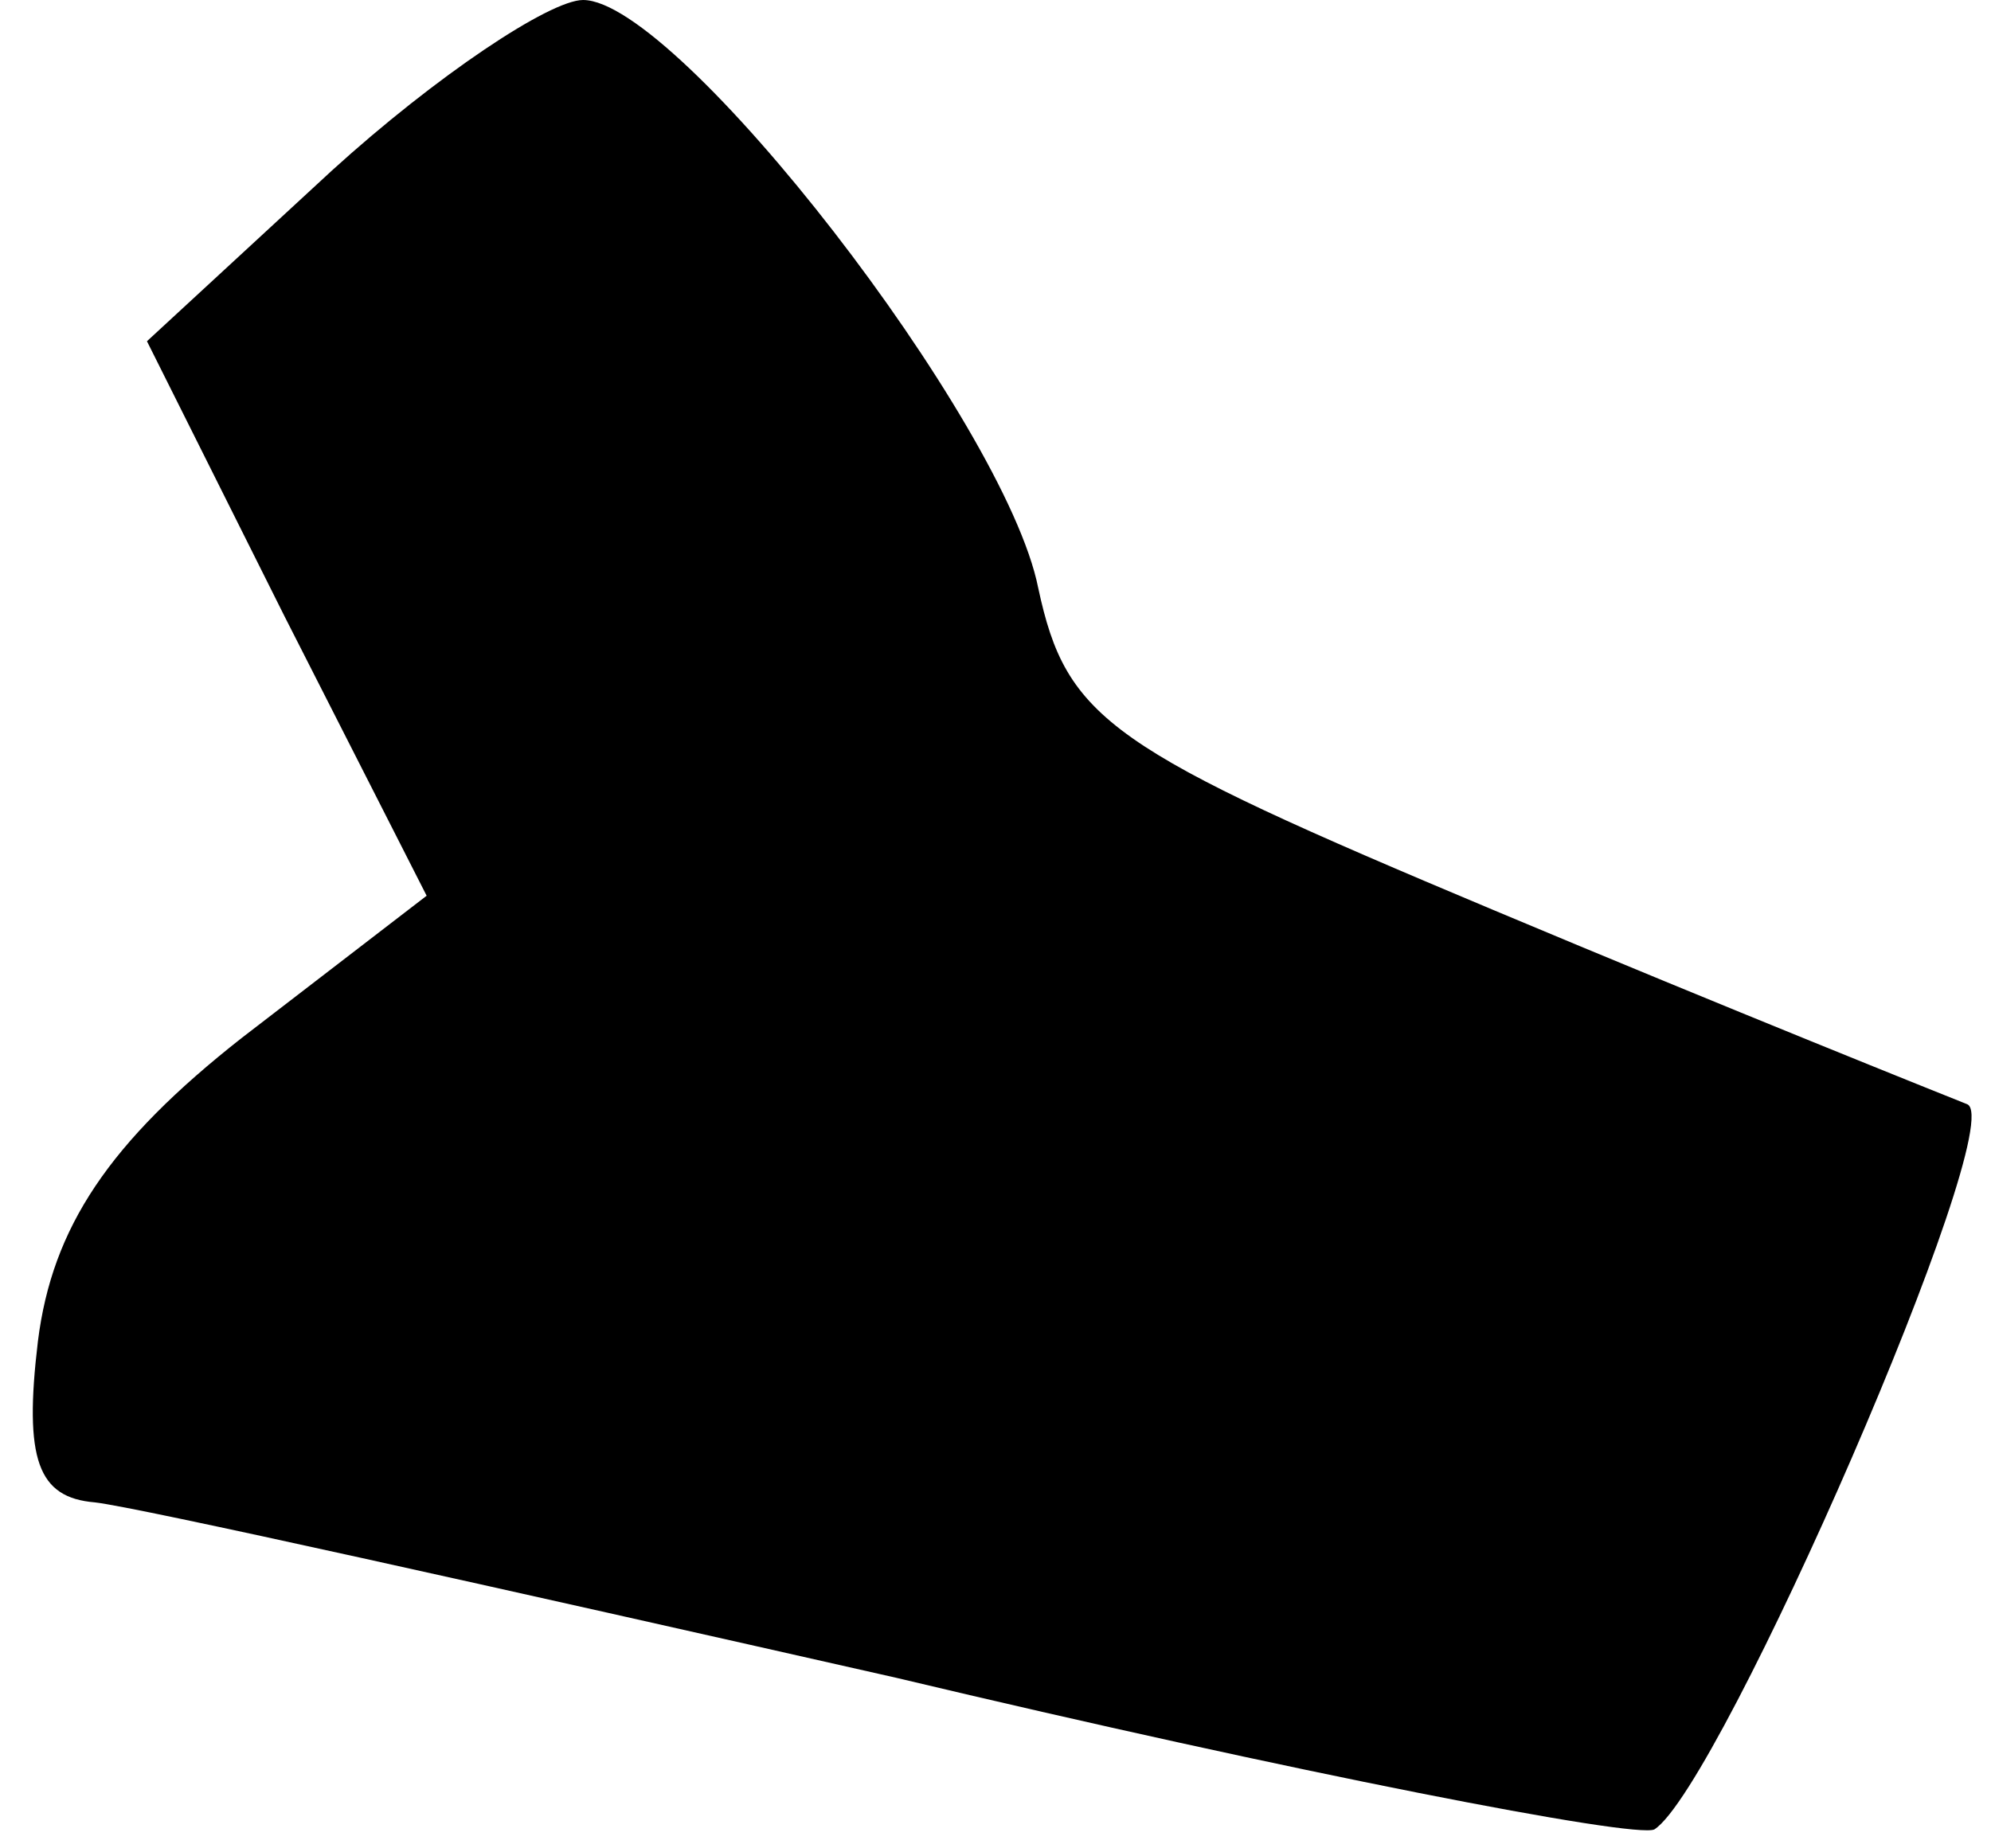 <?xml version="1.0" standalone="no"?>
<!DOCTYPE svg PUBLIC "-//W3C//DTD SVG 20010904//EN"
 "http://www.w3.org/TR/2001/REC-SVG-20010904/DTD/svg10.dtd">
<svg version="1.0" xmlns="http://www.w3.org/2000/svg"
 width="42pt" height="39pt" viewBox="0 0 42 39"
 preserveAspectRatio="xMidYMid meet">
<g transform="translate(0,39) scale(0.1,-0.1)"
fill="#000000" stroke="none">
<path fill="#000000" stroke="none" d="M70 354 l-39 -36 29 -58 30 -59 -39
-30 c-28 -22 -40 -40 -43 -64 -3 -25 0 -33 12 -34 9 -1 85 -18 169 -37 84 -20
156 -34 160 -32 14 9 75 149 66 153 -5 2 -50 20 -100 41 -81 34 -90 40 -96 68
-7 35 -76 124 -96 124 -7 0 -31 -16 -53 -36z"/>
</g>
</svg>
